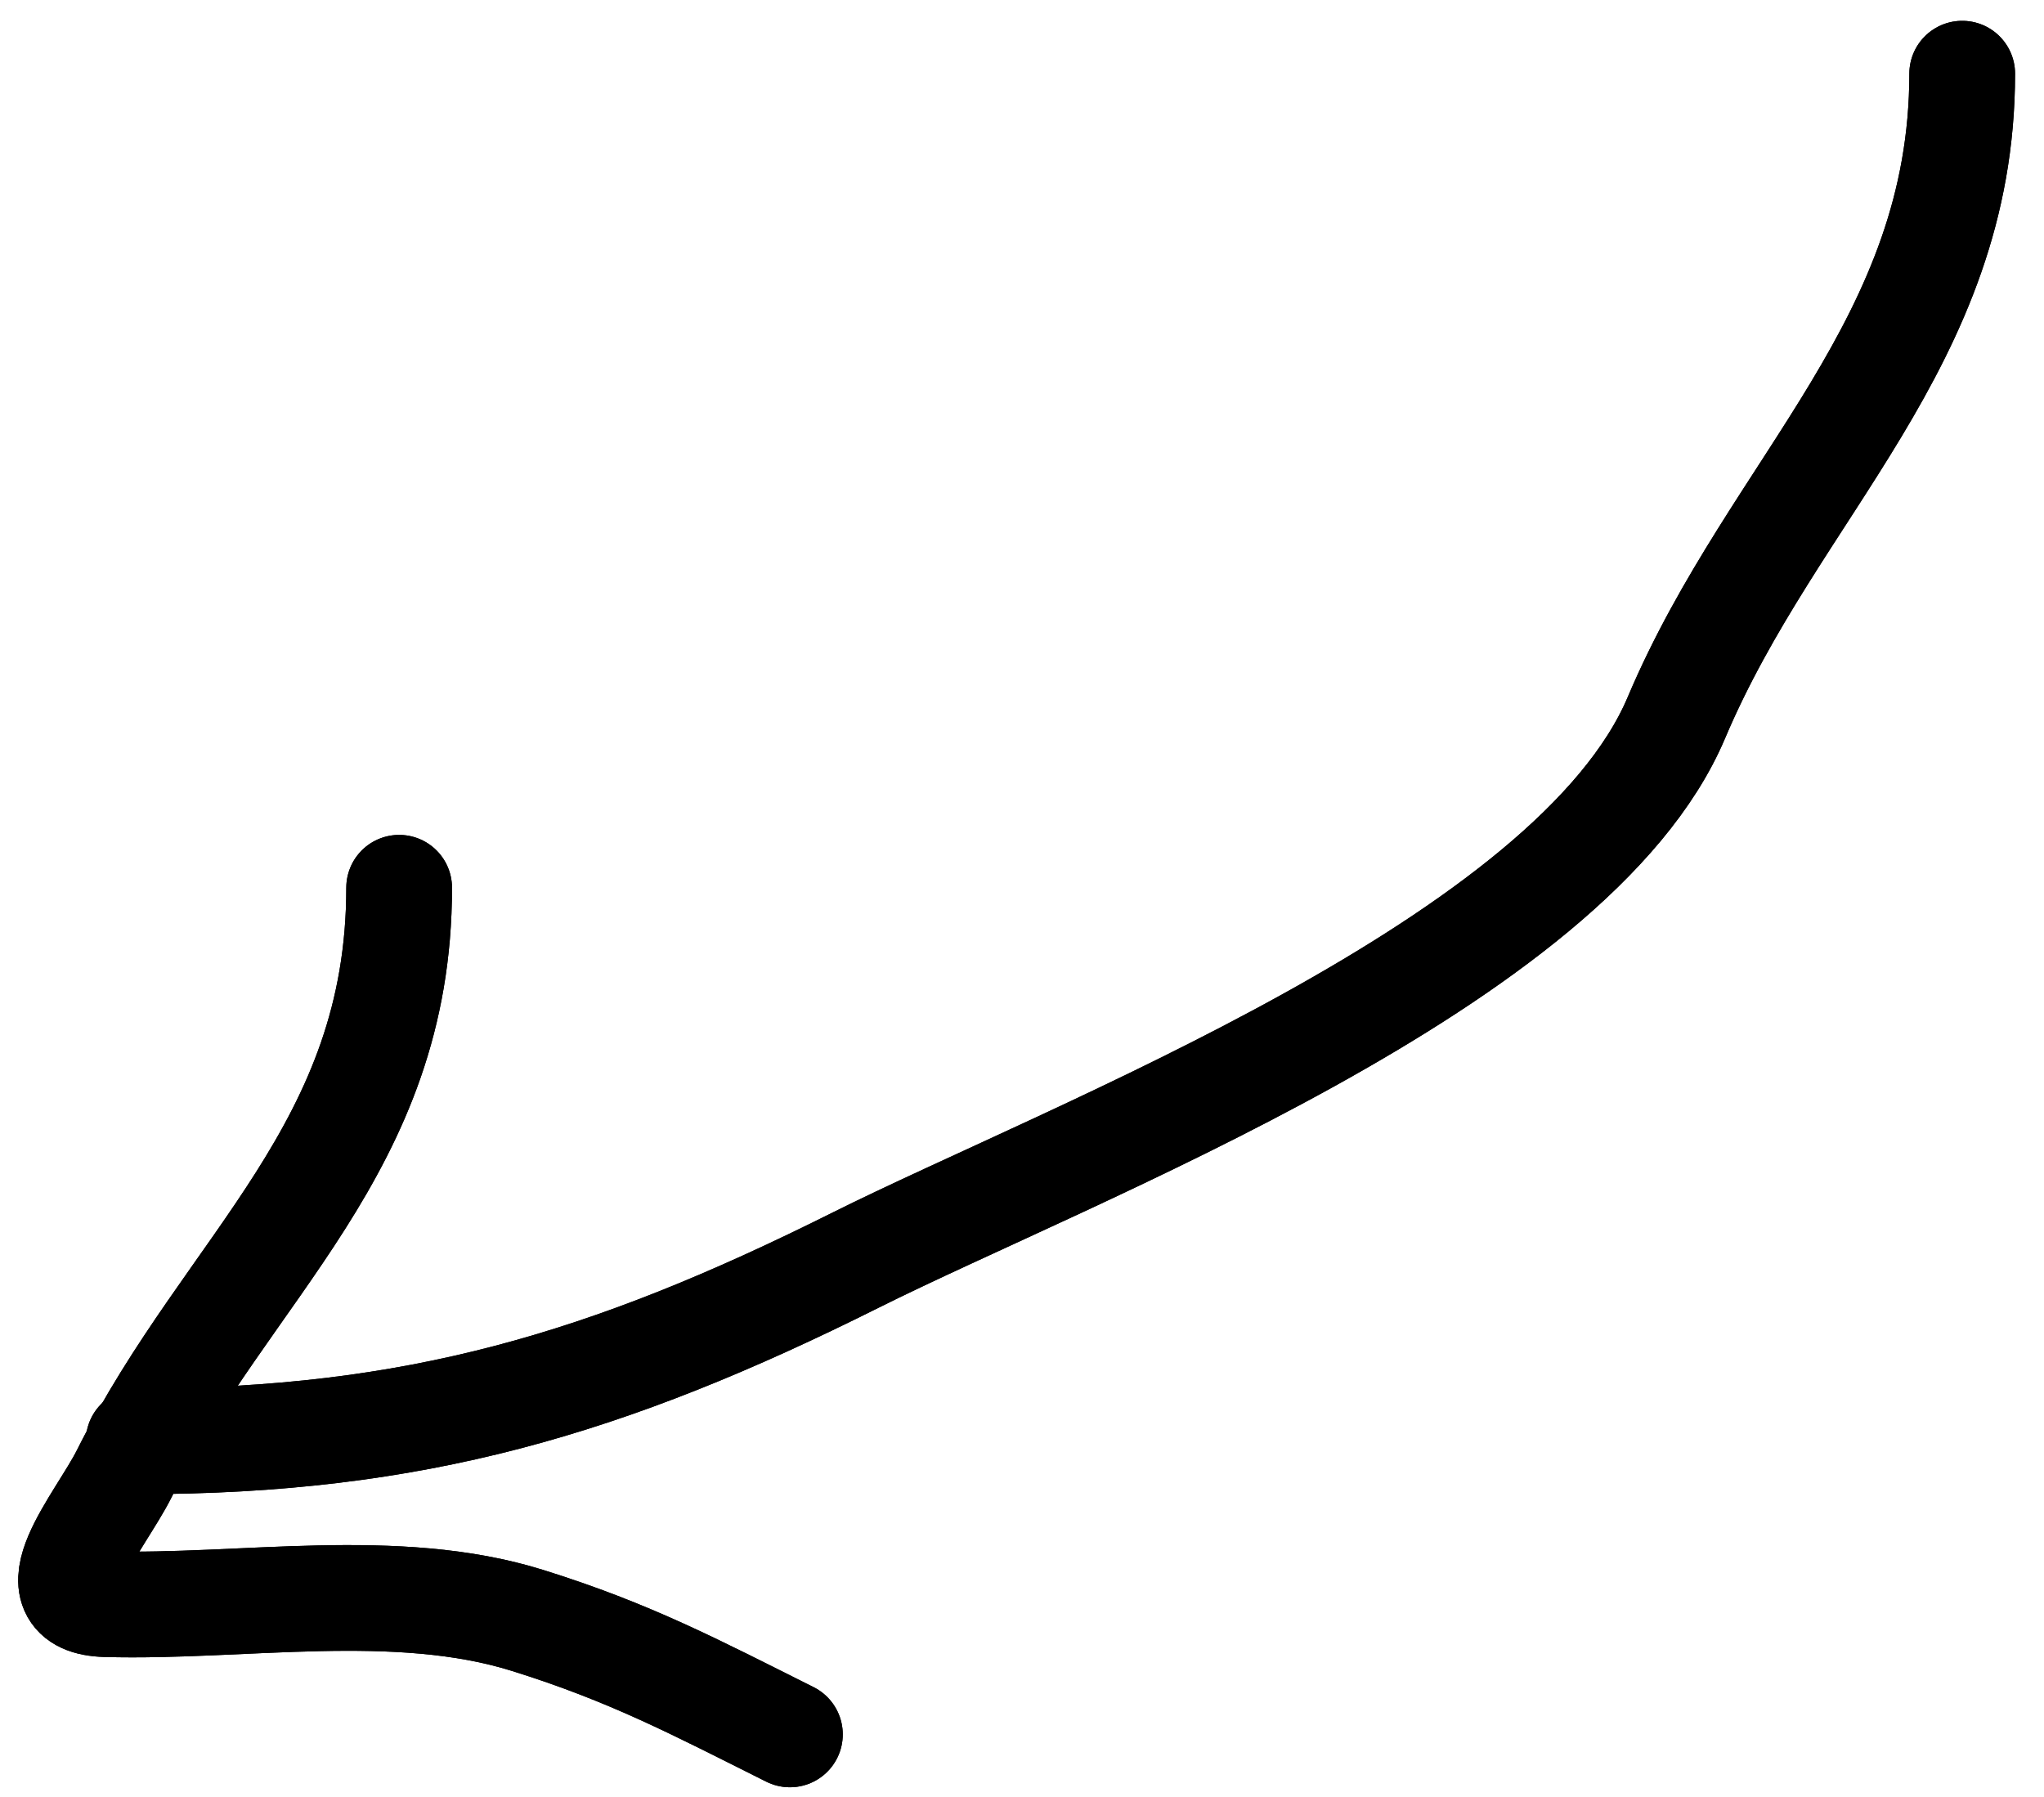 <svg width="58" height="51" viewBox="0 0 58 51" stroke="currentColor" stroke-width="3" stroke-linecap="round" fill="none" xmlns="http://www.w3.org/2000/svg">
<path d="M11.326 25.192C11.326 32.583 6.474 35.921 3.523 41.825C2.845 43.179 0.814 45.46 3.009 45.521C6.866 45.628 11.241 44.817 14.97 45.983C17.889 46.895 19.727 47.873 22.414 49.217" />
<path d="M3.934 40.9C11.744 40.9 17.239 39.278 24.262 35.767C30.44 32.678 44.623 27.328 47.569 20.366C50.342 13.812 55.679 9.717 55.679 2.091" />
<path d="M3.934 40.9C11.744 40.9 17.239 39.278 24.262 35.767C30.44 32.678 44.623 27.328 47.569 20.366C50.342 13.812 55.679 9.717 55.679 2.091" />
<path d="M11.326 25.192C11.326 32.583 6.474 35.921 3.523 41.825C2.845 43.179 0.814 45.46 3.009 45.521C6.866 45.628 11.241 44.817 14.97 45.983C17.889 46.895 19.727 47.873 22.414 49.217" />
</svg>
